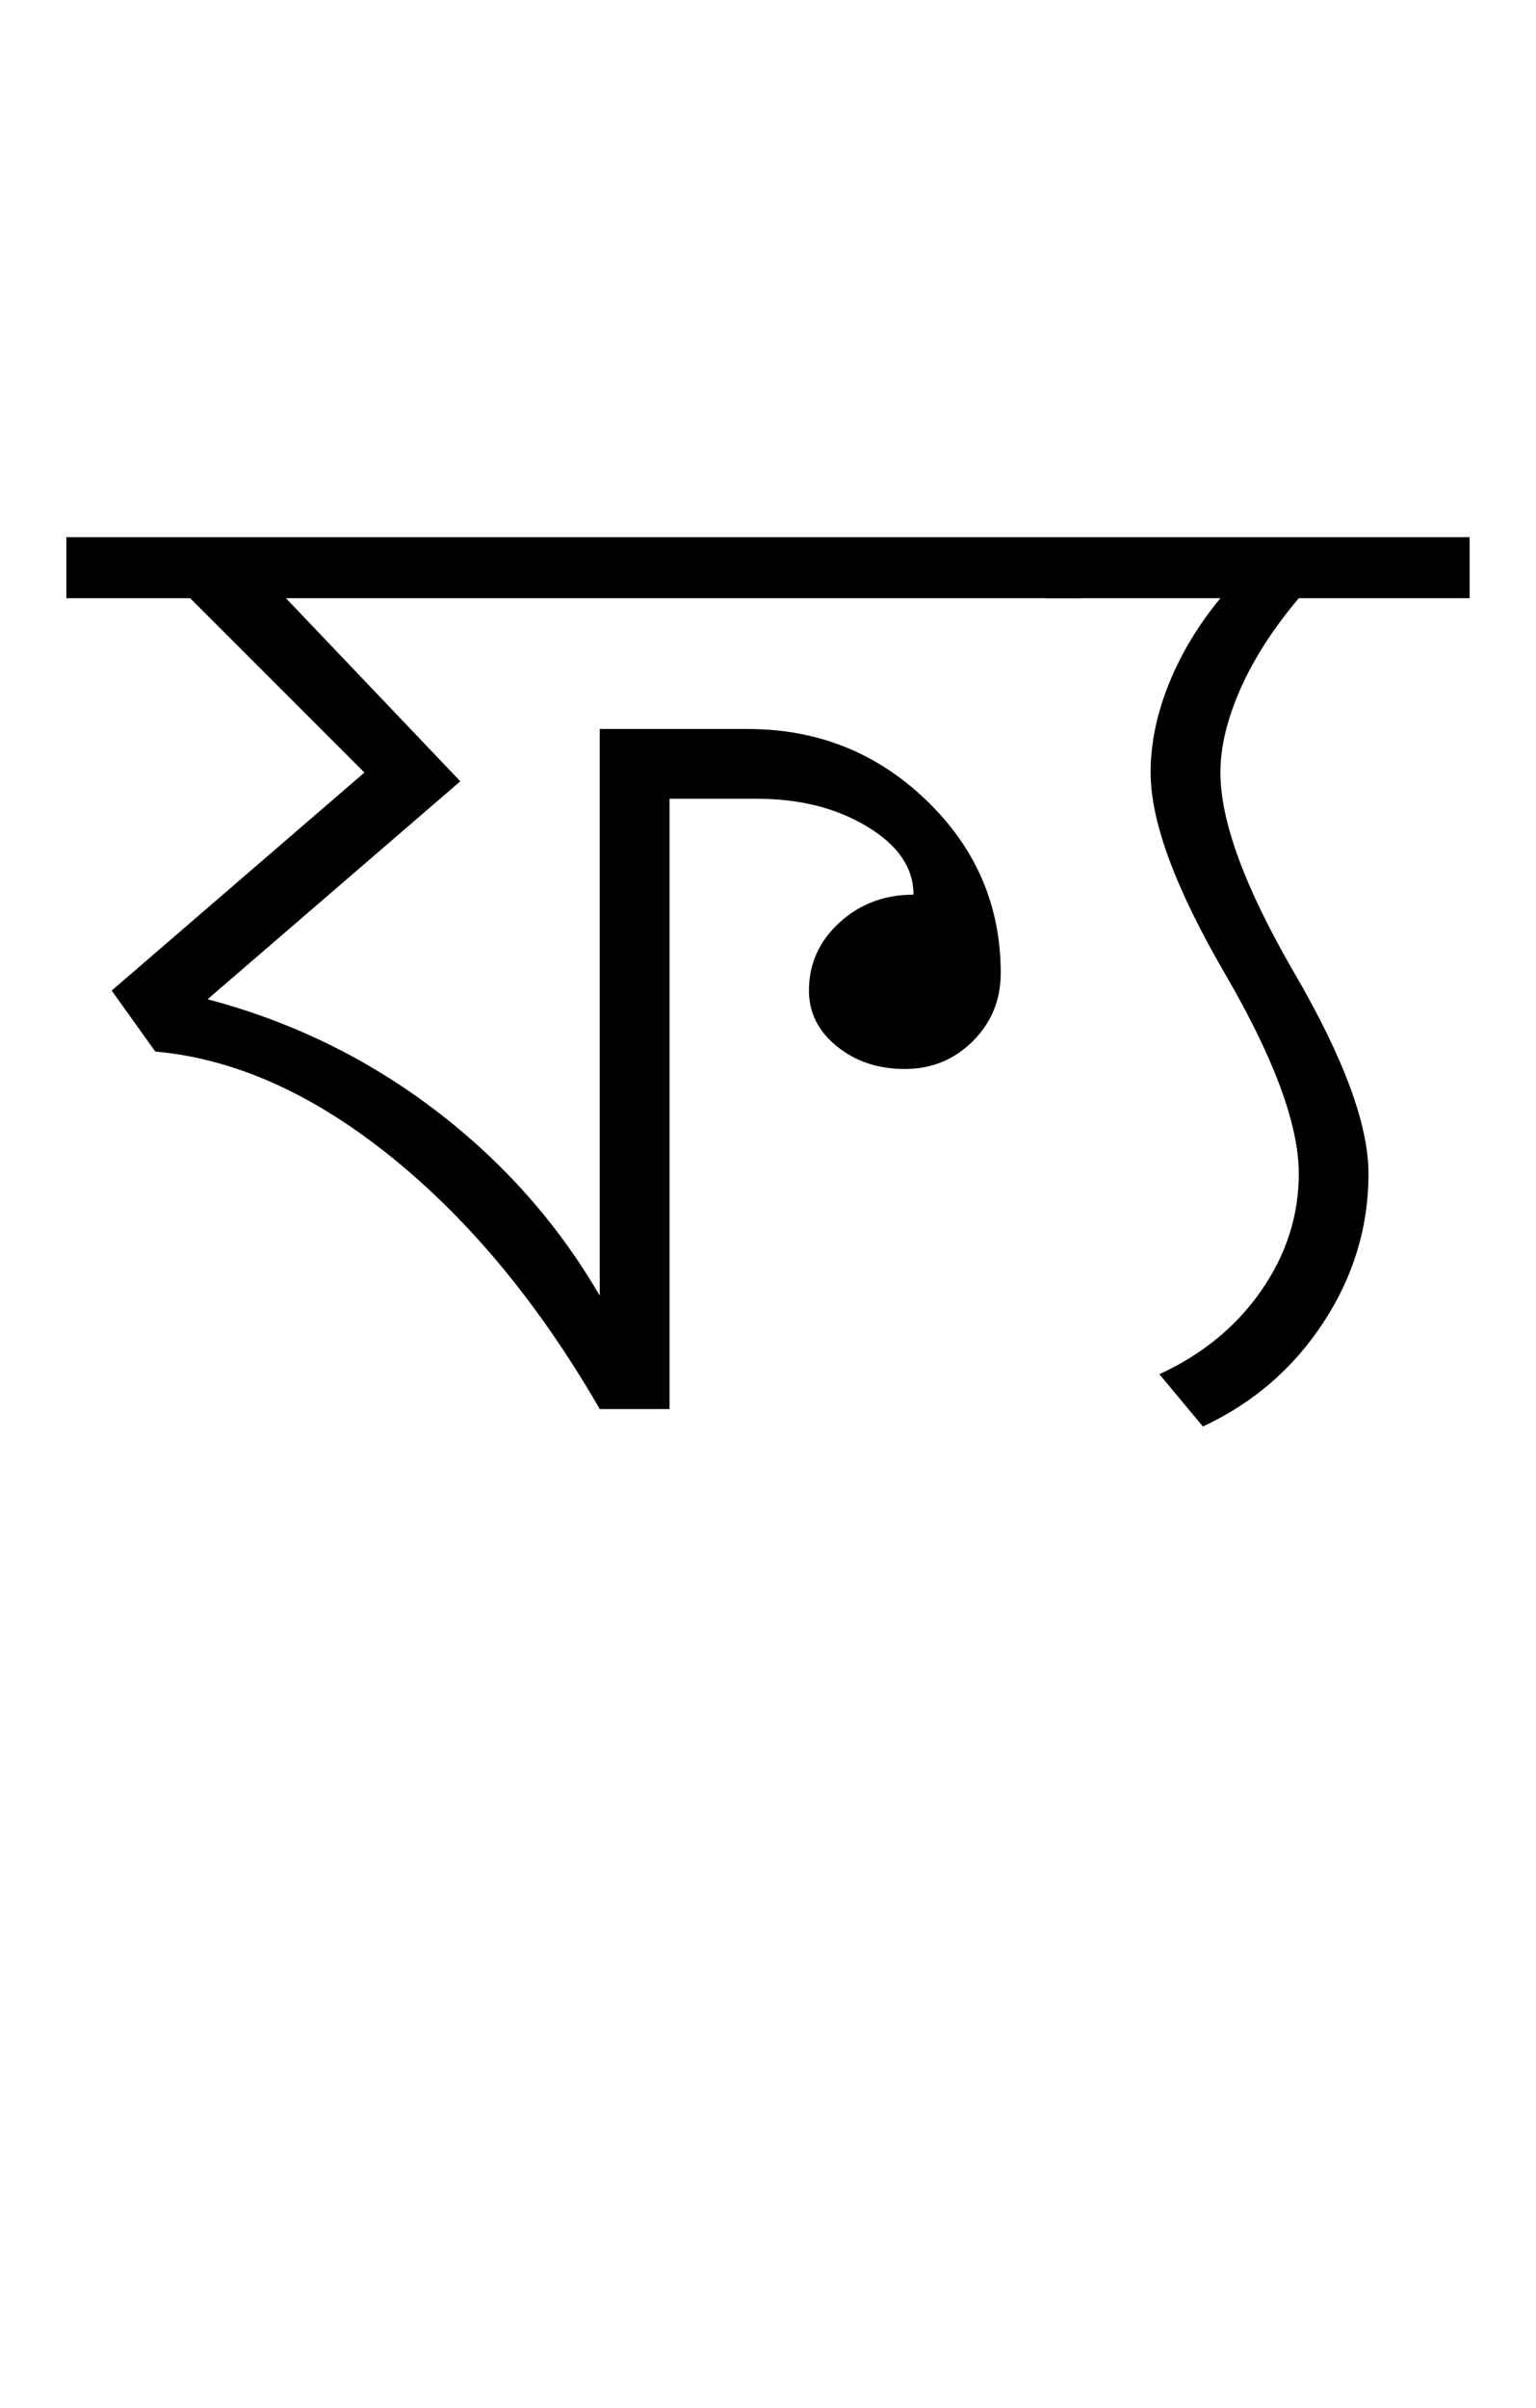 <?xml version="1.0" encoding="UTF-8"?>
<svg xmlns="http://www.w3.org/2000/svg" xmlns:xlink="http://www.w3.org/1999/xlink" width="293.328pt" height="459.75pt" viewBox="0 0 293.328 459.75" version="1.1">
<defs>
<g>
<symbol overflow="visible" id="glyph0-0">
<path style="stroke:none;" d="M 33.297 0 L 33.297 -233.031 L 233.031 -233.031 L 233.031 0 Z M 49.938 -16.641 L 216.391 -16.641 L 216.391 -216.391 L 49.938 -216.391 Z M 49.938 -16.641 "/>
</symbol>
<symbol overflow="visible" id="glyph0-1">
<path style="stroke:none;" d="M -3.328 -154.797 L -3.328 -166.453 L 190.422 -166.453 L 190.422 -154.797 L 38.609 -154.797 L 71.906 -119.844 L 23.641 -78.234 C 39.617 -74.016 54.098 -66.969 67.078 -57.094 C 80.055 -47.219 90.539 -35.398 98.531 -21.641 L 98.531 -129.828 L 126.828 -129.828 C 140.148 -129.828 151.523 -125.273 160.953 -116.172 C 170.391 -107.078 175.109 -96.094 175.109 -83.219 C 175.109 -78.113 173.332 -73.785 169.781 -70.234 C 166.227 -66.691 161.898 -64.922 156.797 -64.922 C 151.691 -64.922 147.363 -66.363 143.812 -69.25 C 140.258 -72.133 138.484 -75.68 138.484 -79.891 C 138.484 -84.992 140.426 -89.32 144.312 -92.875 C 148.195 -96.426 152.91 -98.203 158.453 -98.203 C 158.453 -103.305 155.508 -107.633 149.625 -111.188 C 143.75 -114.738 136.707 -116.516 128.5 -116.516 L 111.859 -116.516 L 111.859 0 L 98.531 0 C 87 -19.977 73.738 -36.016 58.75 -48.109 C 43.77 -60.203 28.738 -66.914 13.656 -68.25 L 5.328 -79.891 L 53.594 -121.516 L 20.312 -154.797 Z M -3.328 -154.797 "/>
</symbol>
<symbol overflow="visible" id="glyph0-2">
<path style="stroke:none;" d="M 26.625 3.328 L 18.312 -6.656 C 26.52 -10.426 33.008 -15.75 37.781 -22.625 C 42.551 -29.508 44.938 -36.945 44.938 -44.938 C 44.938 -54.258 40.219 -67.02 30.781 -83.219 C 21.352 -99.426 16.641 -112.191 16.641 -121.516 C 16.641 -127.055 17.805 -132.711 20.141 -138.484 C 22.473 -144.254 25.75 -149.691 29.969 -154.797 L -3.328 -154.797 L -3.328 -166.453 L 77.562 -166.453 L 77.562 -154.797 L 44.938 -154.797 C 40.062 -149.023 36.348 -143.254 33.797 -137.484 C 31.242 -131.711 29.969 -126.391 29.969 -121.516 C 29.969 -112.191 34.68 -99.426 44.109 -83.219 C 53.535 -67.02 58.25 -54.258 58.25 -44.938 C 58.25 -34.727 55.363 -25.238 49.594 -16.469 C 43.832 -7.707 36.176 -1.109 26.625 3.328 Z M 26.625 3.328 "/>
</symbol>
</g>
</defs>
<g id="surface1">
<rect x="0" y="0" width="293.328" height="459.75" style="fill:rgb(100%,100%,100%);fill-opacity:1;stroke:none;"/>
<g style="fill:rgb(0%,0%,0%);fill-opacity:1;">
  <use xlink:href="#glyph0-1" x="16" y="269"/>
  <use xlink:href="#glyph0-2" x="203.09" y="269"/>
</g>
</g>
</svg>
